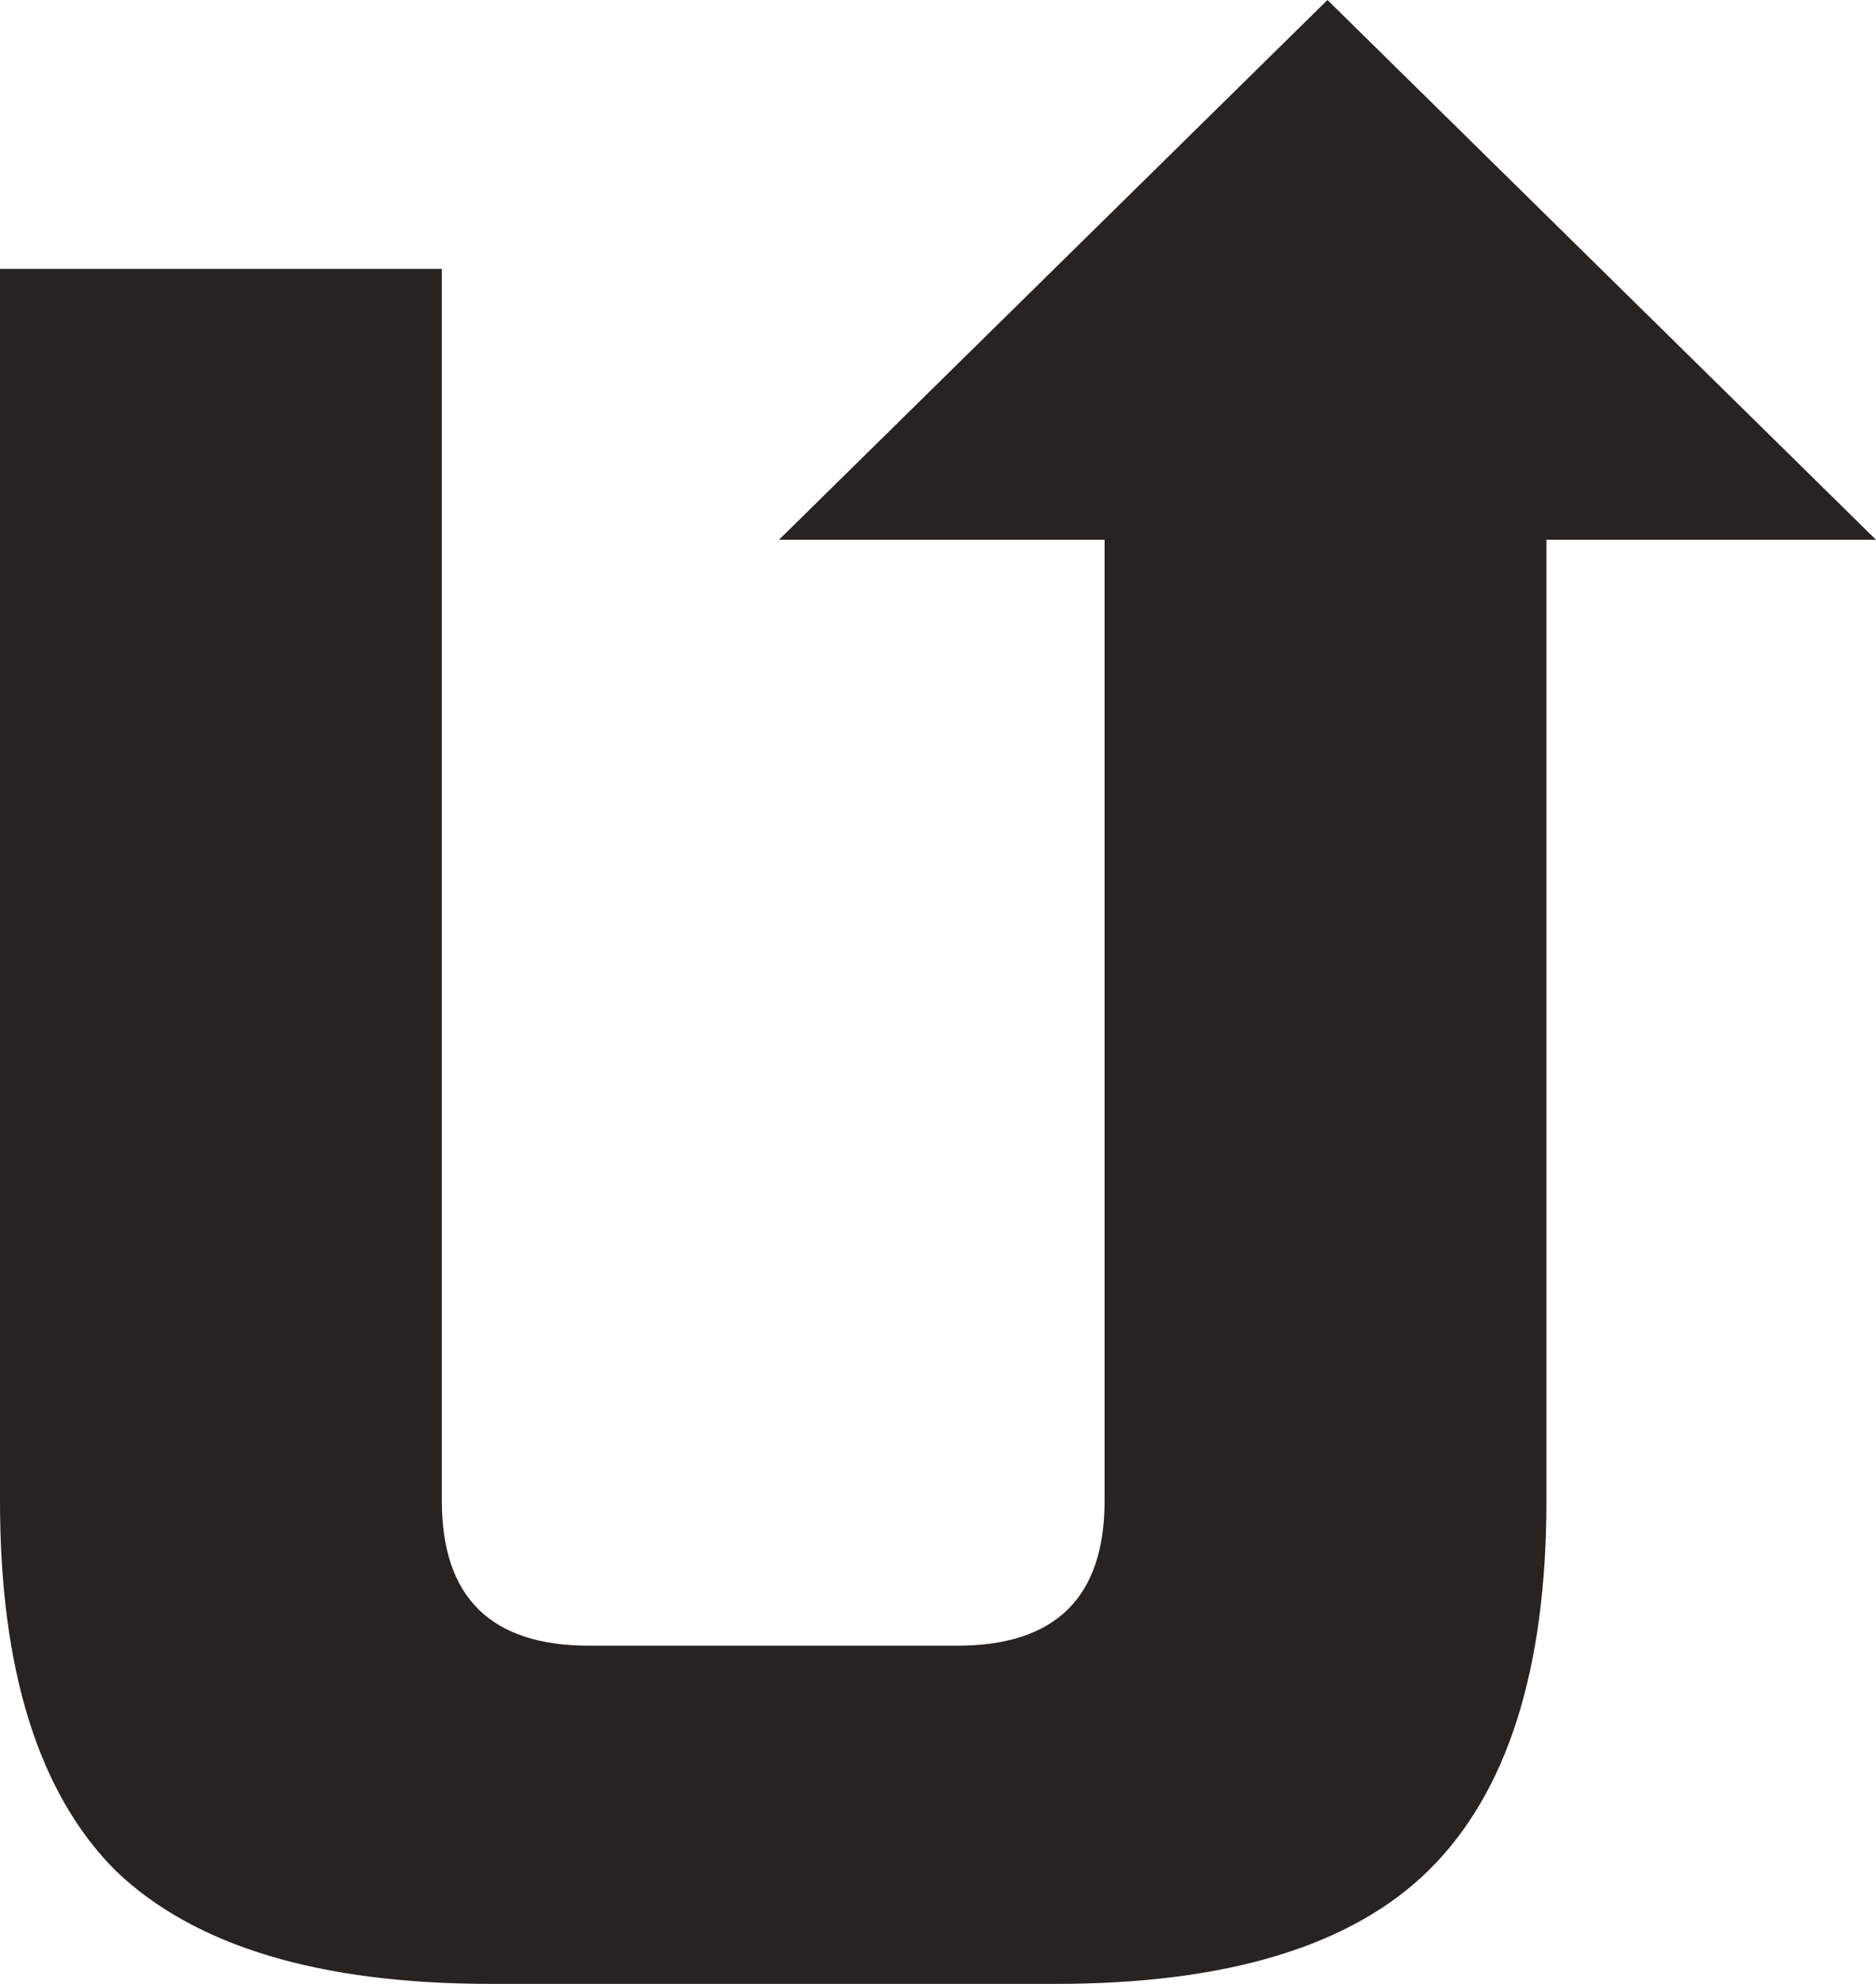 <svg width="35" height="37" viewBox="0 0 35 37" fill="none" xmlns="http://www.w3.org/2000/svg">
<path d="M14.533 10.067L24.766 0L35 10.067H28.851V27.99C28.851 31.144 28.118 33.441 26.653 34.883C25.218 36.294 22.898 37 19.692 37H9.159C5.953 37 3.618 36.294 2.152 34.883C0.717 33.441 0 31.144 0 27.99V5.015H8.243V27.99C8.243 29.792 9.159 30.693 10.991 30.693H17.86C19.692 30.693 20.608 29.792 20.608 27.99V10.067H14.533Z" fill="#262321"/>
</svg>
